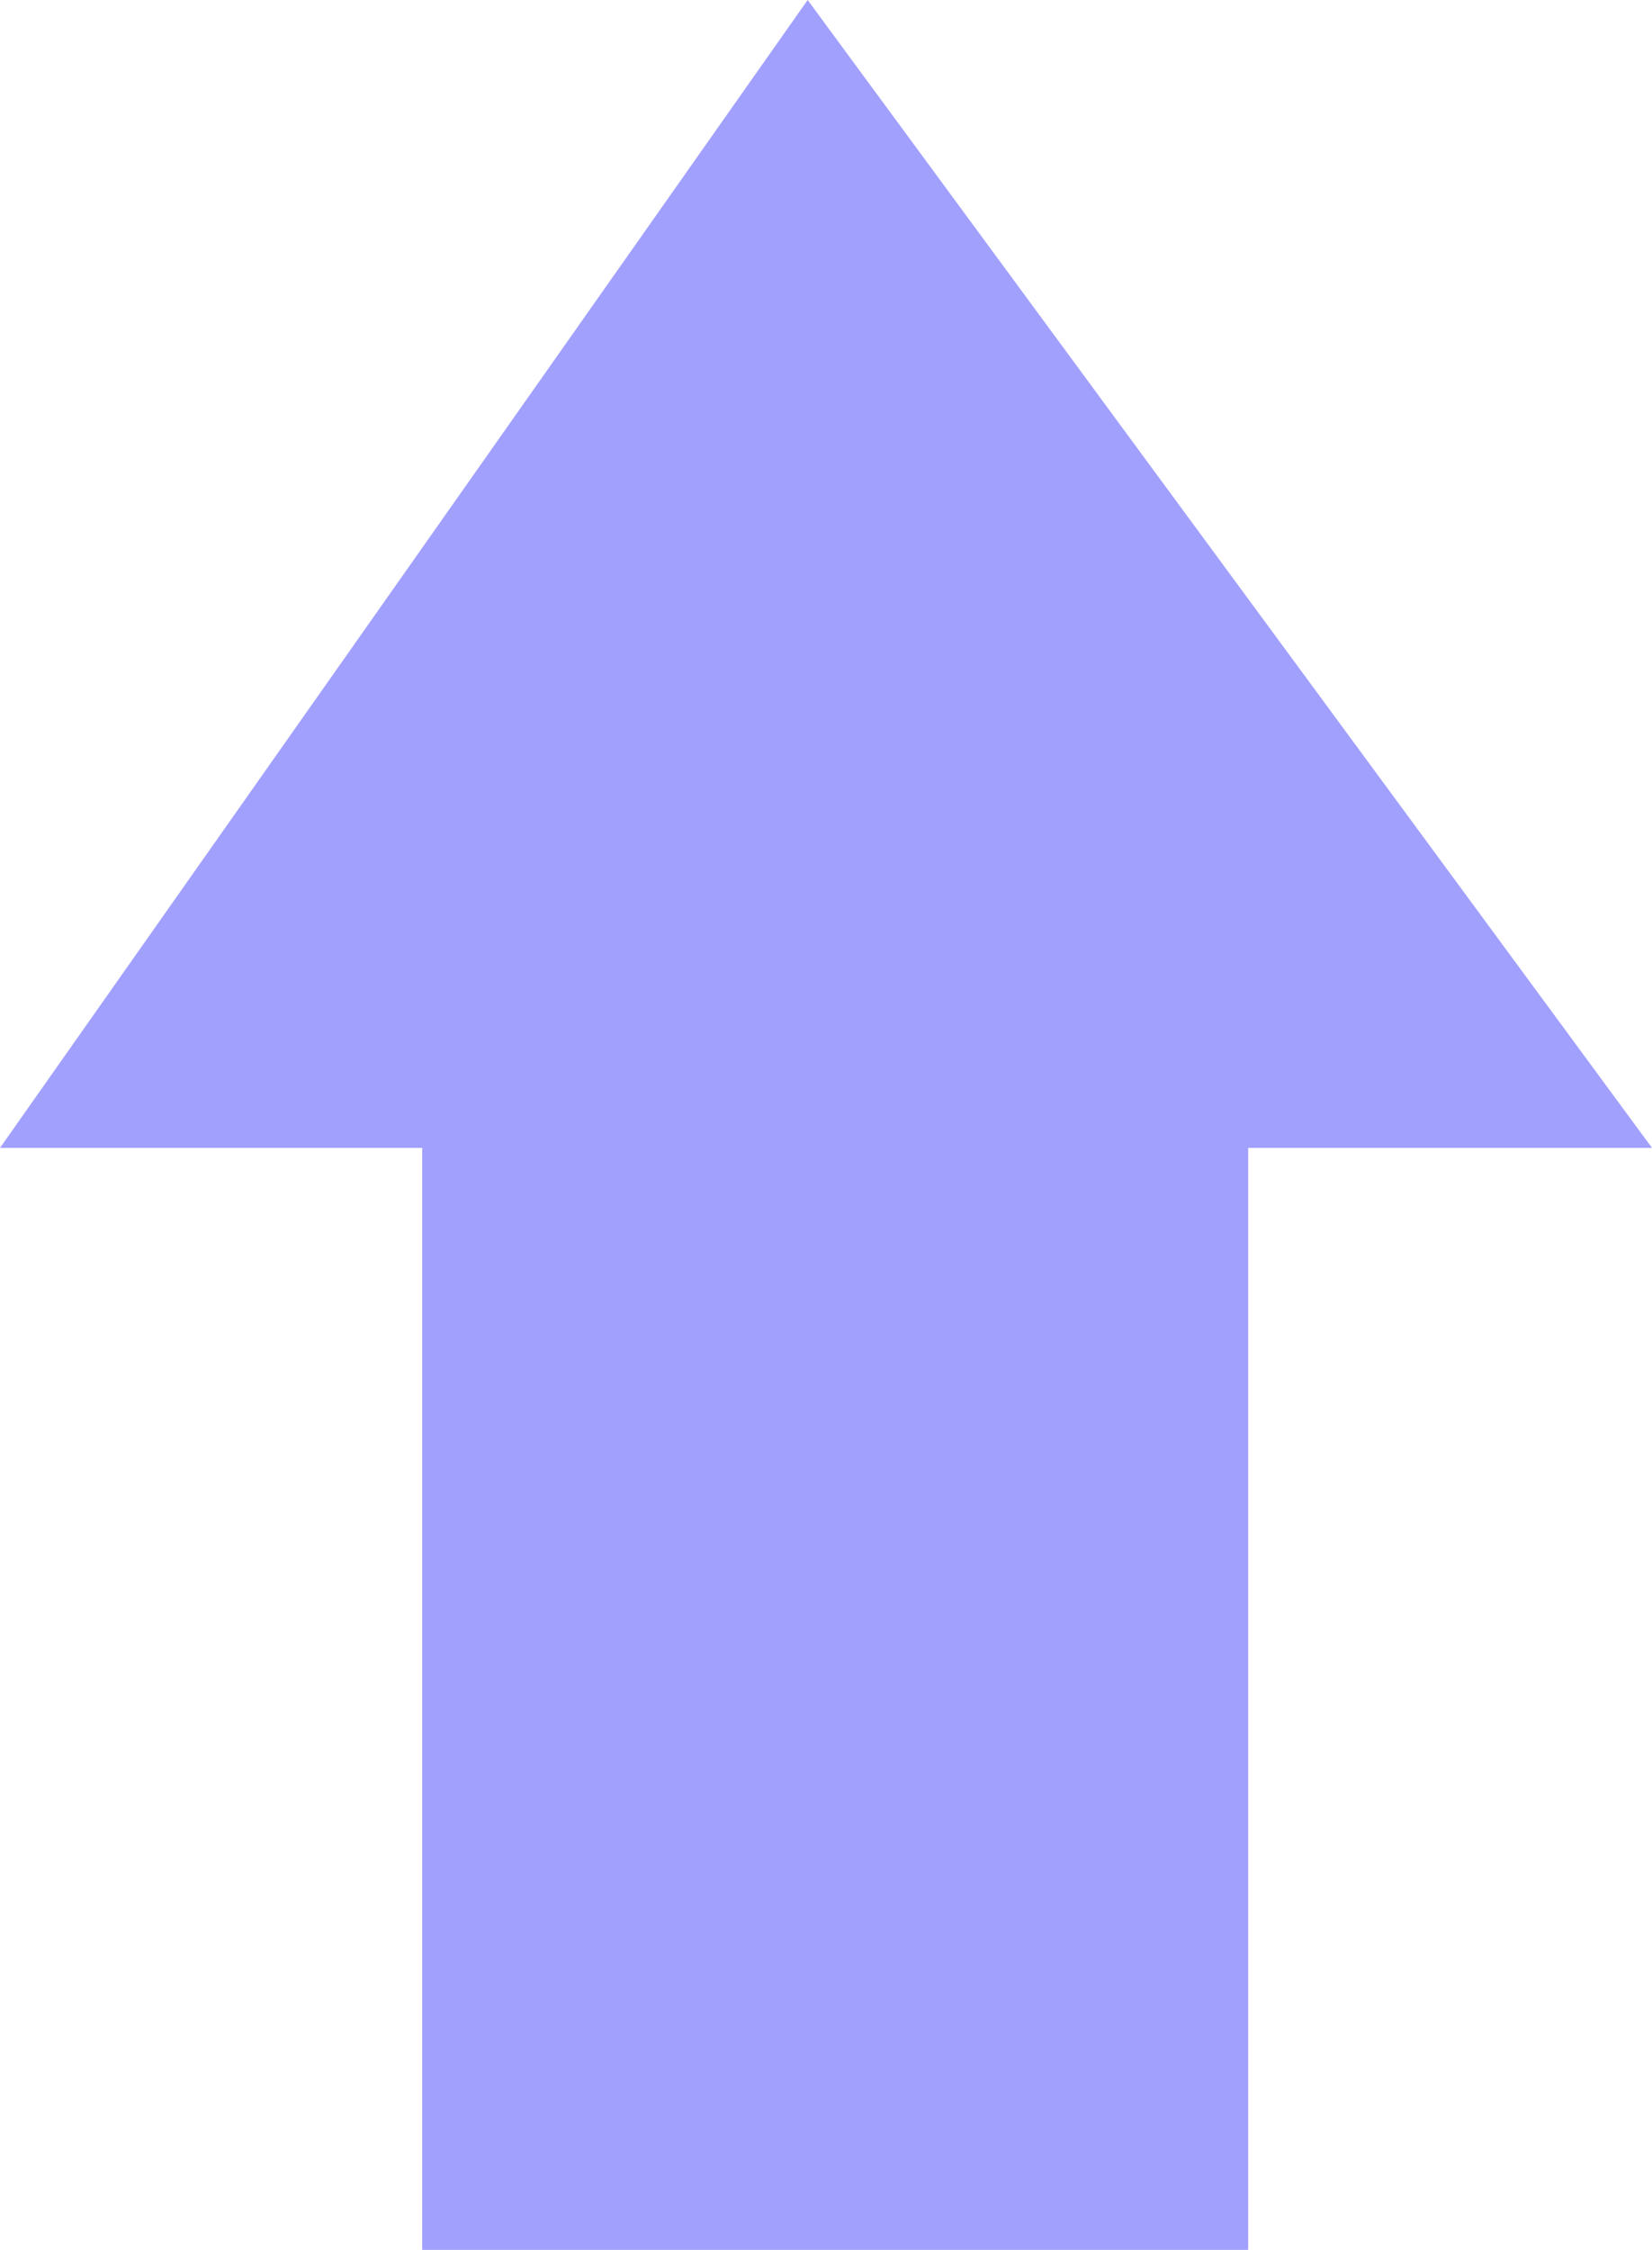 <?xml version="1.0" encoding="UTF-8" standalone="no"?>
<svg xmlns:xlink="http://www.w3.org/1999/xlink" height="12.25px" width="9.0px" xmlns="http://www.w3.org/2000/svg">
  <g transform="matrix(1.0, 0.0, 0.0, 1.0, 4.5, 6.1)">
    <path d="M-2.2 6.15 L-2.2 0.15 -4.5 0.15 -0.1 -6.1 4.5 0.15 2.3 0.15 2.3 6.15 -2.2 6.15" fill="#a1a0fd" fill-rule="evenodd" stroke="none"/>
  </g>
</svg>
